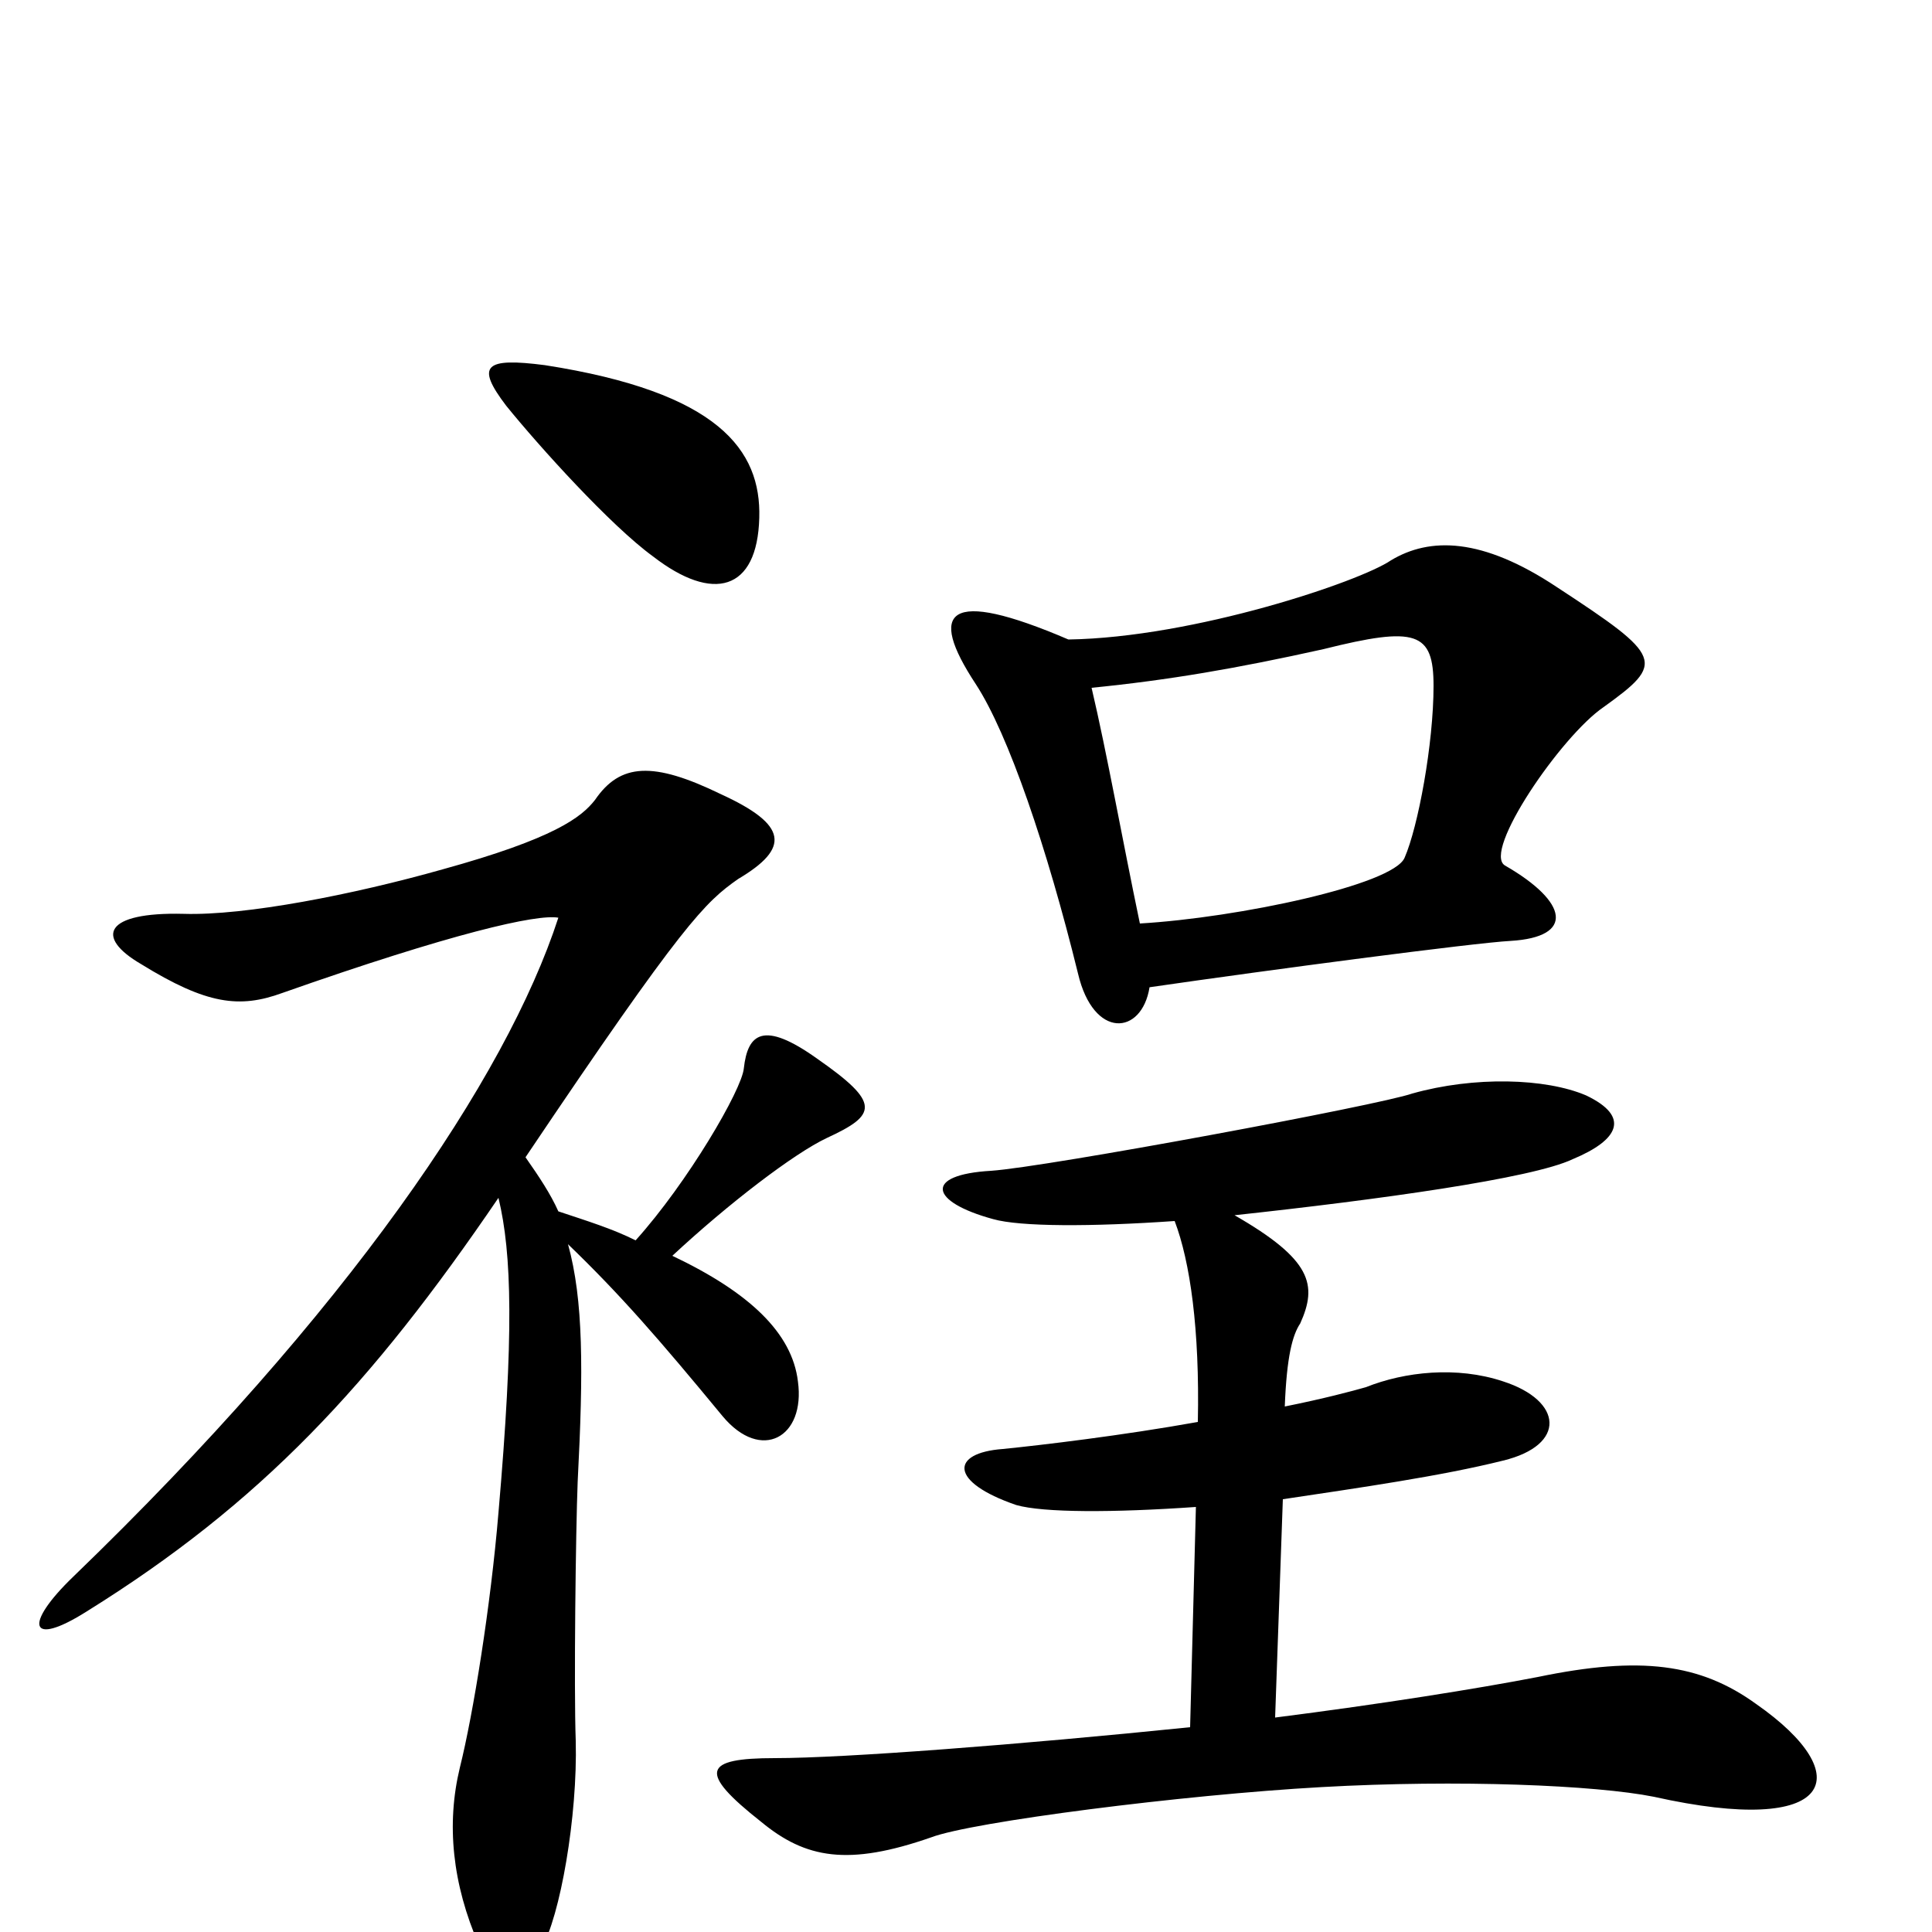 <svg xmlns="http://www.w3.org/2000/svg" viewBox="0 -1000 1000 1000">
	<path fill="#000000" d="M393 -732C394 -767 372 -797 282 -811C251 -815 246 -811 262 -790C279 -769 316 -728 338 -712C369 -688 392 -694 393 -732ZM830 -634C862 -657 861 -660 806 -696C767 -722 740 -722 720 -710C704 -699 618 -670 553 -669C490 -696 480 -684 505 -646C522 -620 542 -561 558 -496C566 -462 591 -464 595 -489C657 -498 763 -512 782 -513C815 -515 812 -533 779 -552C767 -559 808 -619 830 -634ZM428 -411C454 -423 456 -429 423 -452C395 -472 387 -465 385 -447C384 -436 356 -388 329 -358C317 -364 304 -368 289 -373C285 -382 279 -391 272 -401C354 -523 365 -533 382 -545C409 -561 408 -573 373 -589C338 -606 321 -605 308 -586C301 -577 287 -566 229 -550C183 -537 127 -526 95 -527C54 -528 49 -515 73 -501C107 -480 124 -478 146 -486C234 -517 278 -527 289 -525C262 -442 180 -321 38 -184C12 -159 15 -147 45 -166C135 -222 192 -283 258 -380C265 -351 266 -309 258 -217C254 -169 245 -113 238 -85C231 -56 234 -25 248 7C258 32 267 32 280 9C290 -8 299 -60 298 -99C297 -126 298 -208 299 -233C302 -291 302 -327 294 -356C321 -330 341 -307 374 -267C394 -243 417 -256 413 -285C410 -310 388 -331 348 -350C377 -377 411 -403 428 -411ZM909 -118C880 -139 849 -143 796 -132C765 -126 715 -118 660 -111L664 -224C704 -230 746 -236 778 -244C811 -252 809 -275 778 -285C754 -293 727 -290 707 -282C700 -280 685 -276 665 -272C666 -298 669 -309 673 -315C682 -335 679 -348 639 -371C713 -379 793 -390 814 -400C838 -410 844 -422 821 -433C800 -442 763 -443 731 -434C714 -428 542 -396 513 -394C478 -392 481 -378 514 -369C528 -365 565 -365 608 -368C616 -347 621 -312 620 -264C581 -257 539 -252 519 -250C492 -248 491 -233 526 -221C540 -217 576 -217 619 -220L616 -106C528 -97 437 -90 401 -90C364 -90 361 -83 394 -57C417 -38 439 -34 482 -49C503 -57 612 -71 684 -75C755 -79 826 -76 856 -70C950 -49 962 -81 909 -118ZM742 -645C742 -615 734 -572 727 -556C721 -542 641 -525 590 -522C581 -565 573 -610 565 -644C605 -648 640 -654 685 -664C733 -676 742 -673 742 -645Z"/>
</svg>
